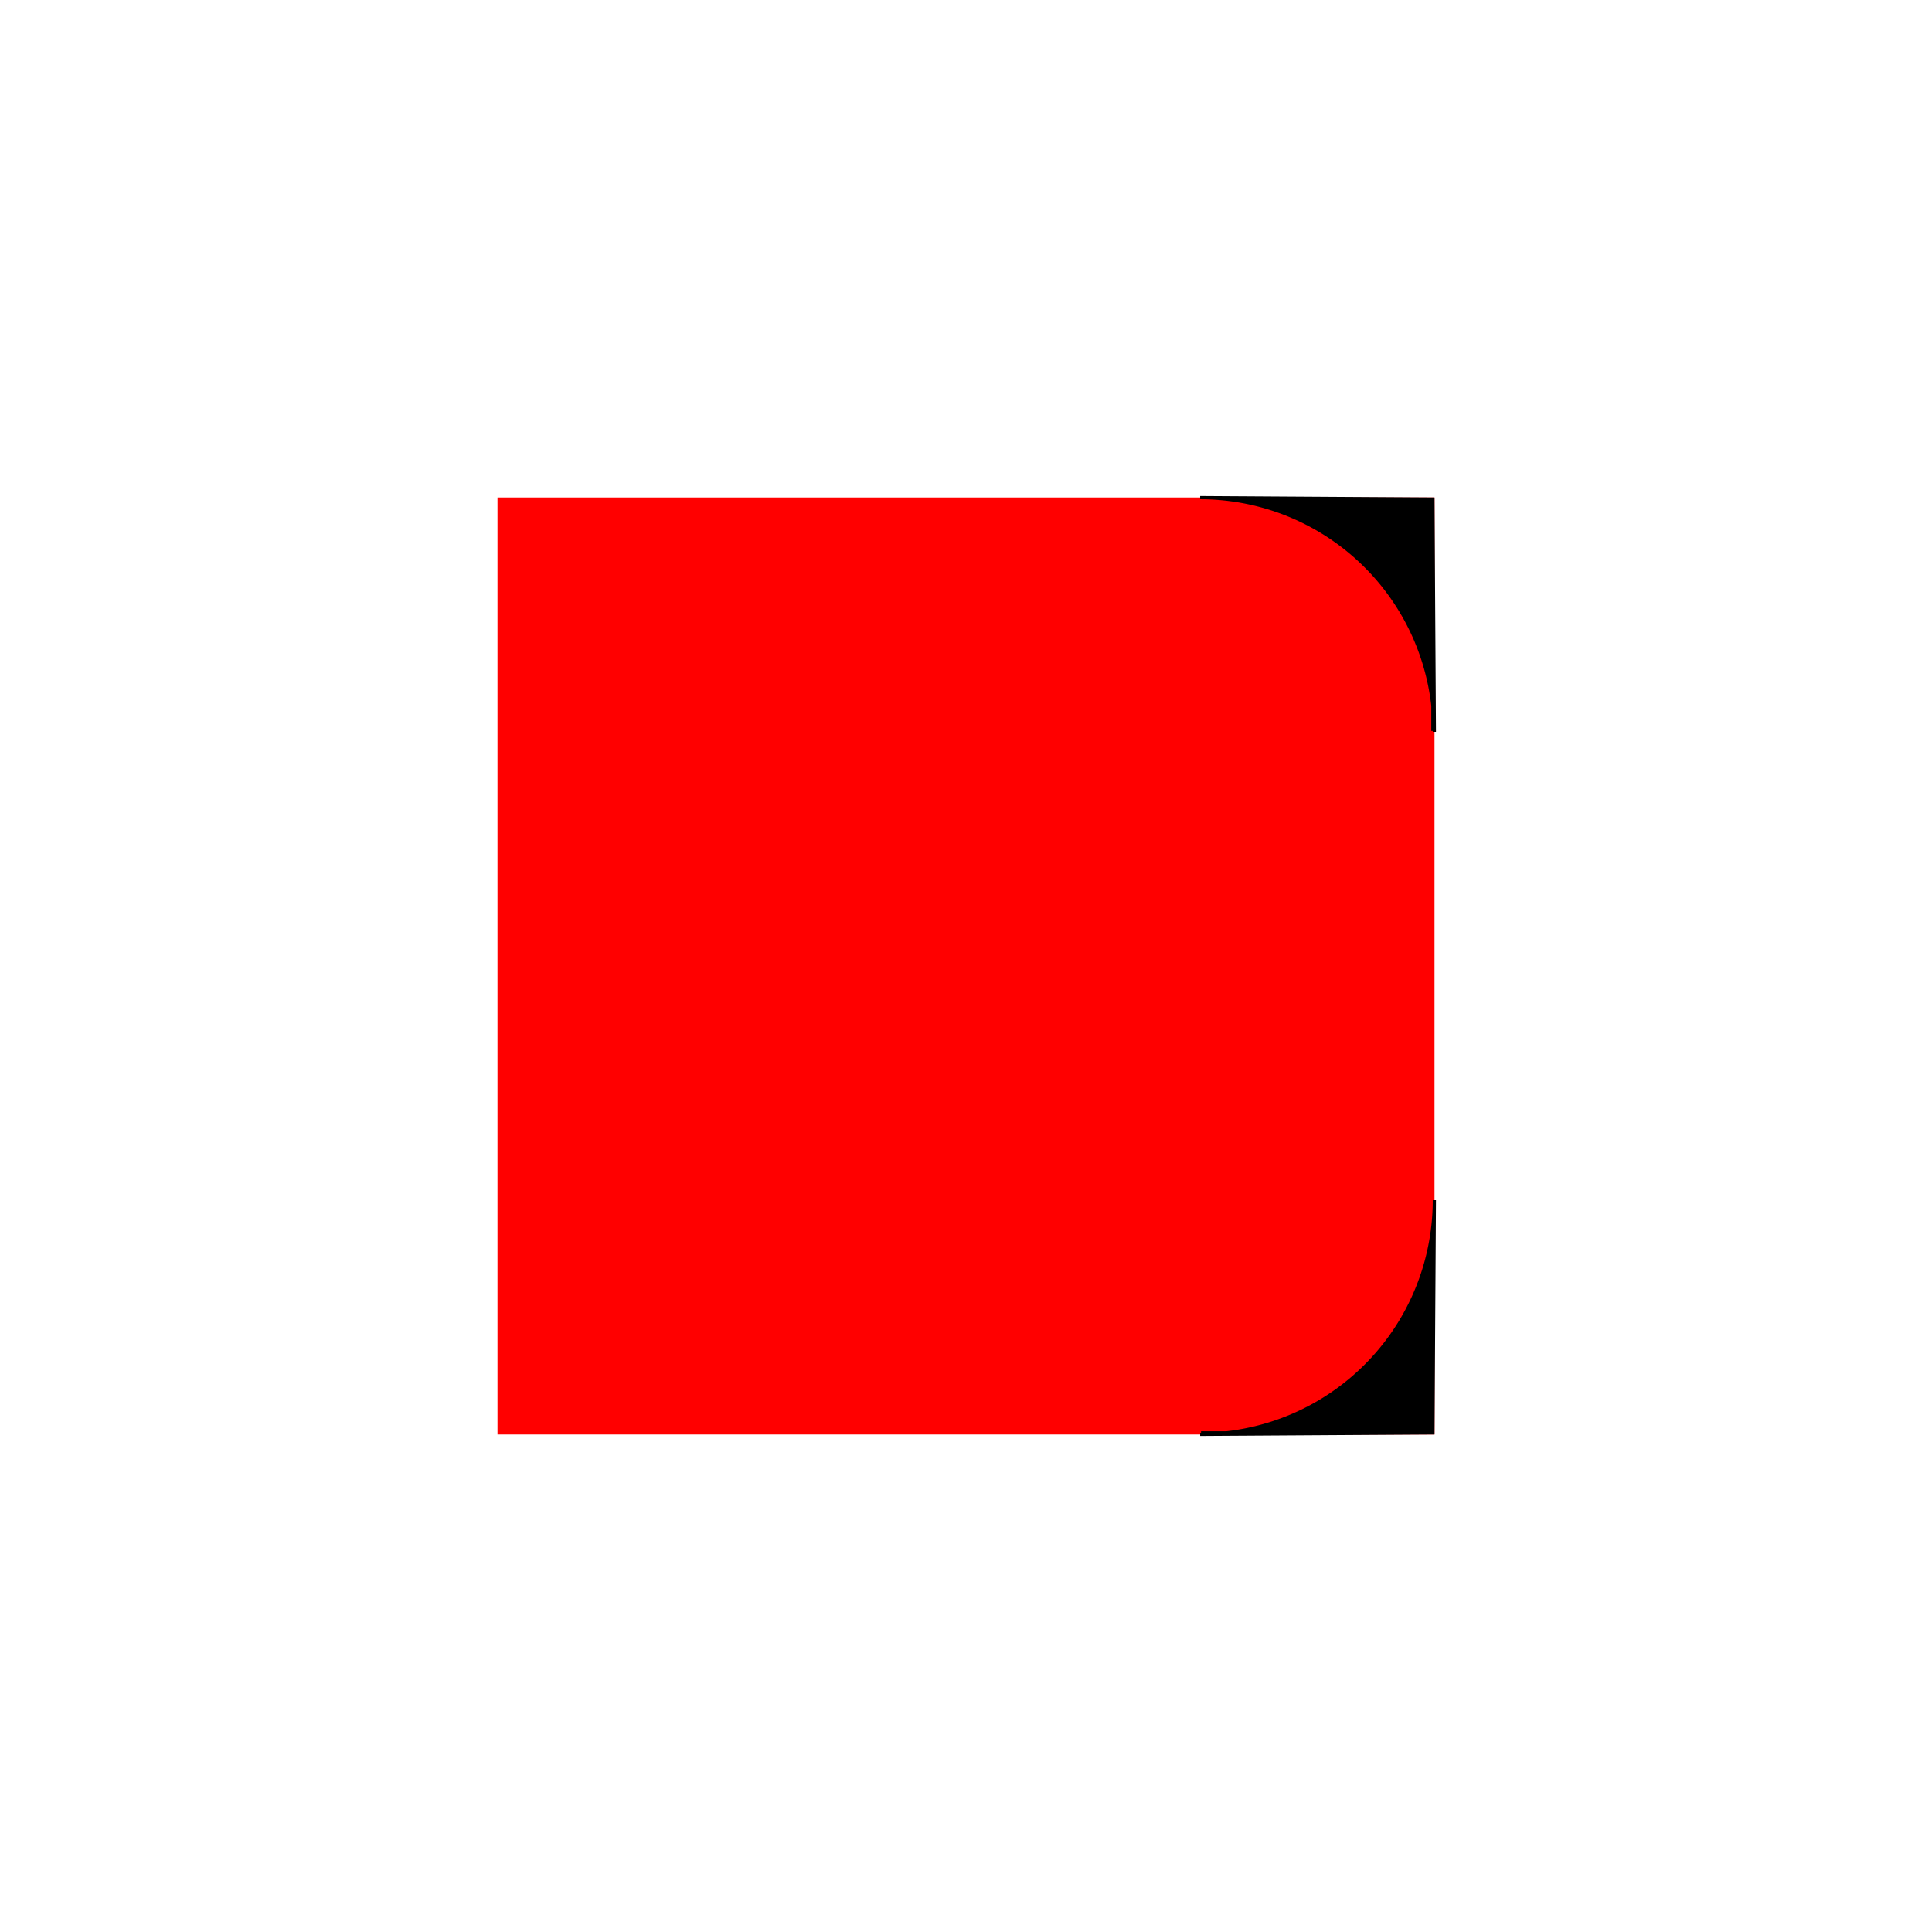 <svg width="600" height="600" viewbox = "0 0 600 600"  xmlns="http://www.w3.org/2000/svg">
<!--<json>{
  "glyph": "0322,0337,0331,0333,0337,0204,0336,0336,0334,0320,0362,0203,0333,0334,0350,0334,0346,0332,0335,0203,0363,0304,0331,0331,0331,0331,0320,0362,0203,0333,0334,0350,0334,0346,0332,0335,0203,0363,",
  "x0": 300,
  "y0": 300,
  "unit": 72.72727272727272,
  "width": 600,
  "height": 600,
  "style": {
    "color0": "black",
    "fill0": "black",
    "line0": 1,
    "color1": "black",
    "fill1": "black",
    "line1": 5,
    "color2": "red",
    "fill2": "red",
    "line2": 1,
    "color3": "#FF7900",
    "fill3": "#FF7900",
    "line3": 1,
    "color4": "yellow",
    "fill4": "yellow",
    "line4": 1,
    "color5": "green",
    "fill5": "green",
    "line5": 1,
    "color6": "blue",
    "fill6": "blue",
    "line6": 1,
    "color7": "purple",
    "fill7": "purple",
    "line7": 1
  },
  "shapes": [
    "0220:0305,0350,0334,0362,0203,0335,0335,0203,0335,0335,0335,0203,0335,0335,0203,0363,0335,0335,0335,0335,",
    "01220:0333,0200,0336,0330,0332,0336,0326,0220,0320,0337,0313,0304,0331,0333,0337,",
    "0221:0305,0350,0350,0334,0362,0203,0335,0335,0203,0335,0335,0335,0335,0335,0335,0335,0335,0203,0335,0335,0203,0363,0335,0335,0335,0335,0335,0335,0335,0335,0335,",
    "01221:0333,0200,0336,0330,0332,0336,0326,0221,0320,0313,0304,0337,0331,0333,0337,",
    "0222:0341,0336,0333,0341,0332,0337,0333,0333,0333,",
    "01222:0333,0200,"
  ]
}</json>-->	<path d = "M445 445 L445 155 L155 155 L155 445 L445 445 Z" stroke = "#ff0000" stroke-width = "1" fill = "#ff0000" />	<path d = "M445 445 L373 445 M445.455 372.727           A72.727 72.727 0 0 1 372.727 445.455L445 445 Z" stroke = "#000000" stroke-width = "1" fill = "#000000" />	<path d = "M445 155 L445 227 M372.727 154.545           A72.727 72.727 0 0 1 445.455 227.273L445 155 Z" stroke = "#000000" stroke-width = "1" fill = "#000000" /></svg>